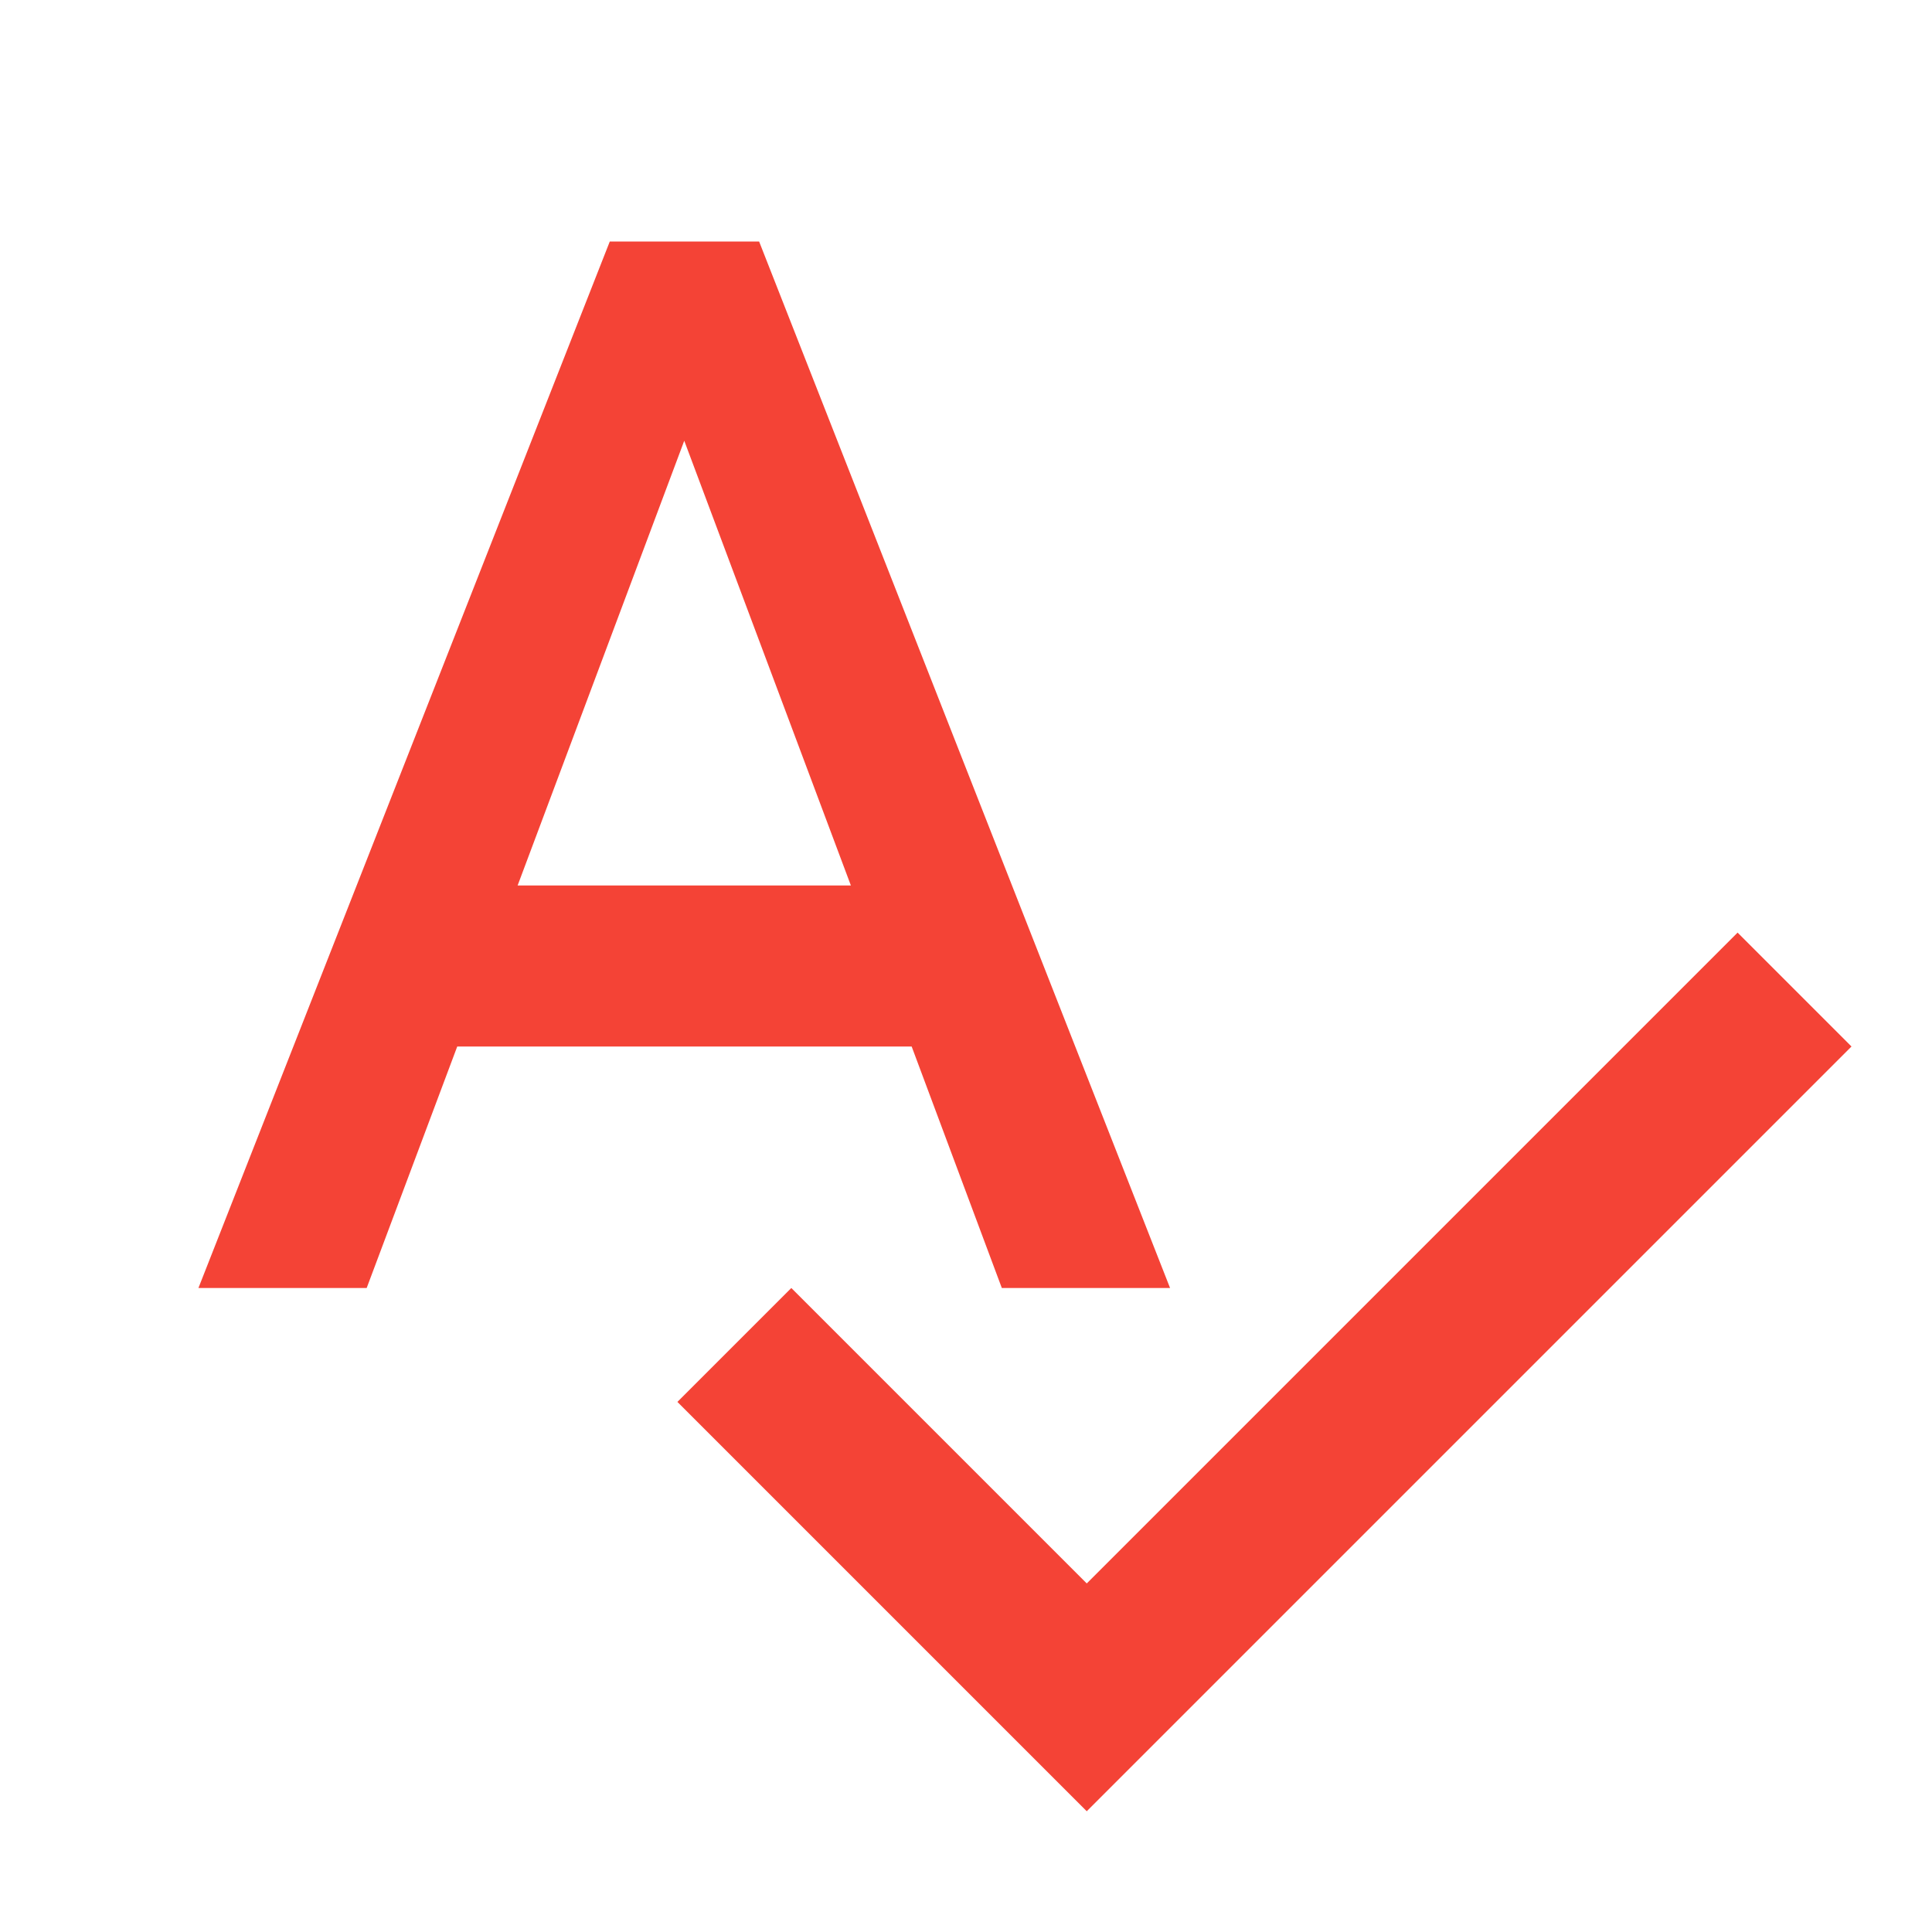 <svg fill="#F44336" xmlns="http://www.w3.org/2000/svg" width="48" height="48" viewBox="0 0 48 48"><path d="M24.89 32h4.18L18.86 6h-3.71L4.93 32h4.18l2.25-6h11.29l2.24 6zM12.86 22L17 10.95 21.14 22h-8.28zm30.31 1.17L27 39.34 19.66 32l-2.83 2.83L27 45l19-19-2.83-2.83z"/></svg>